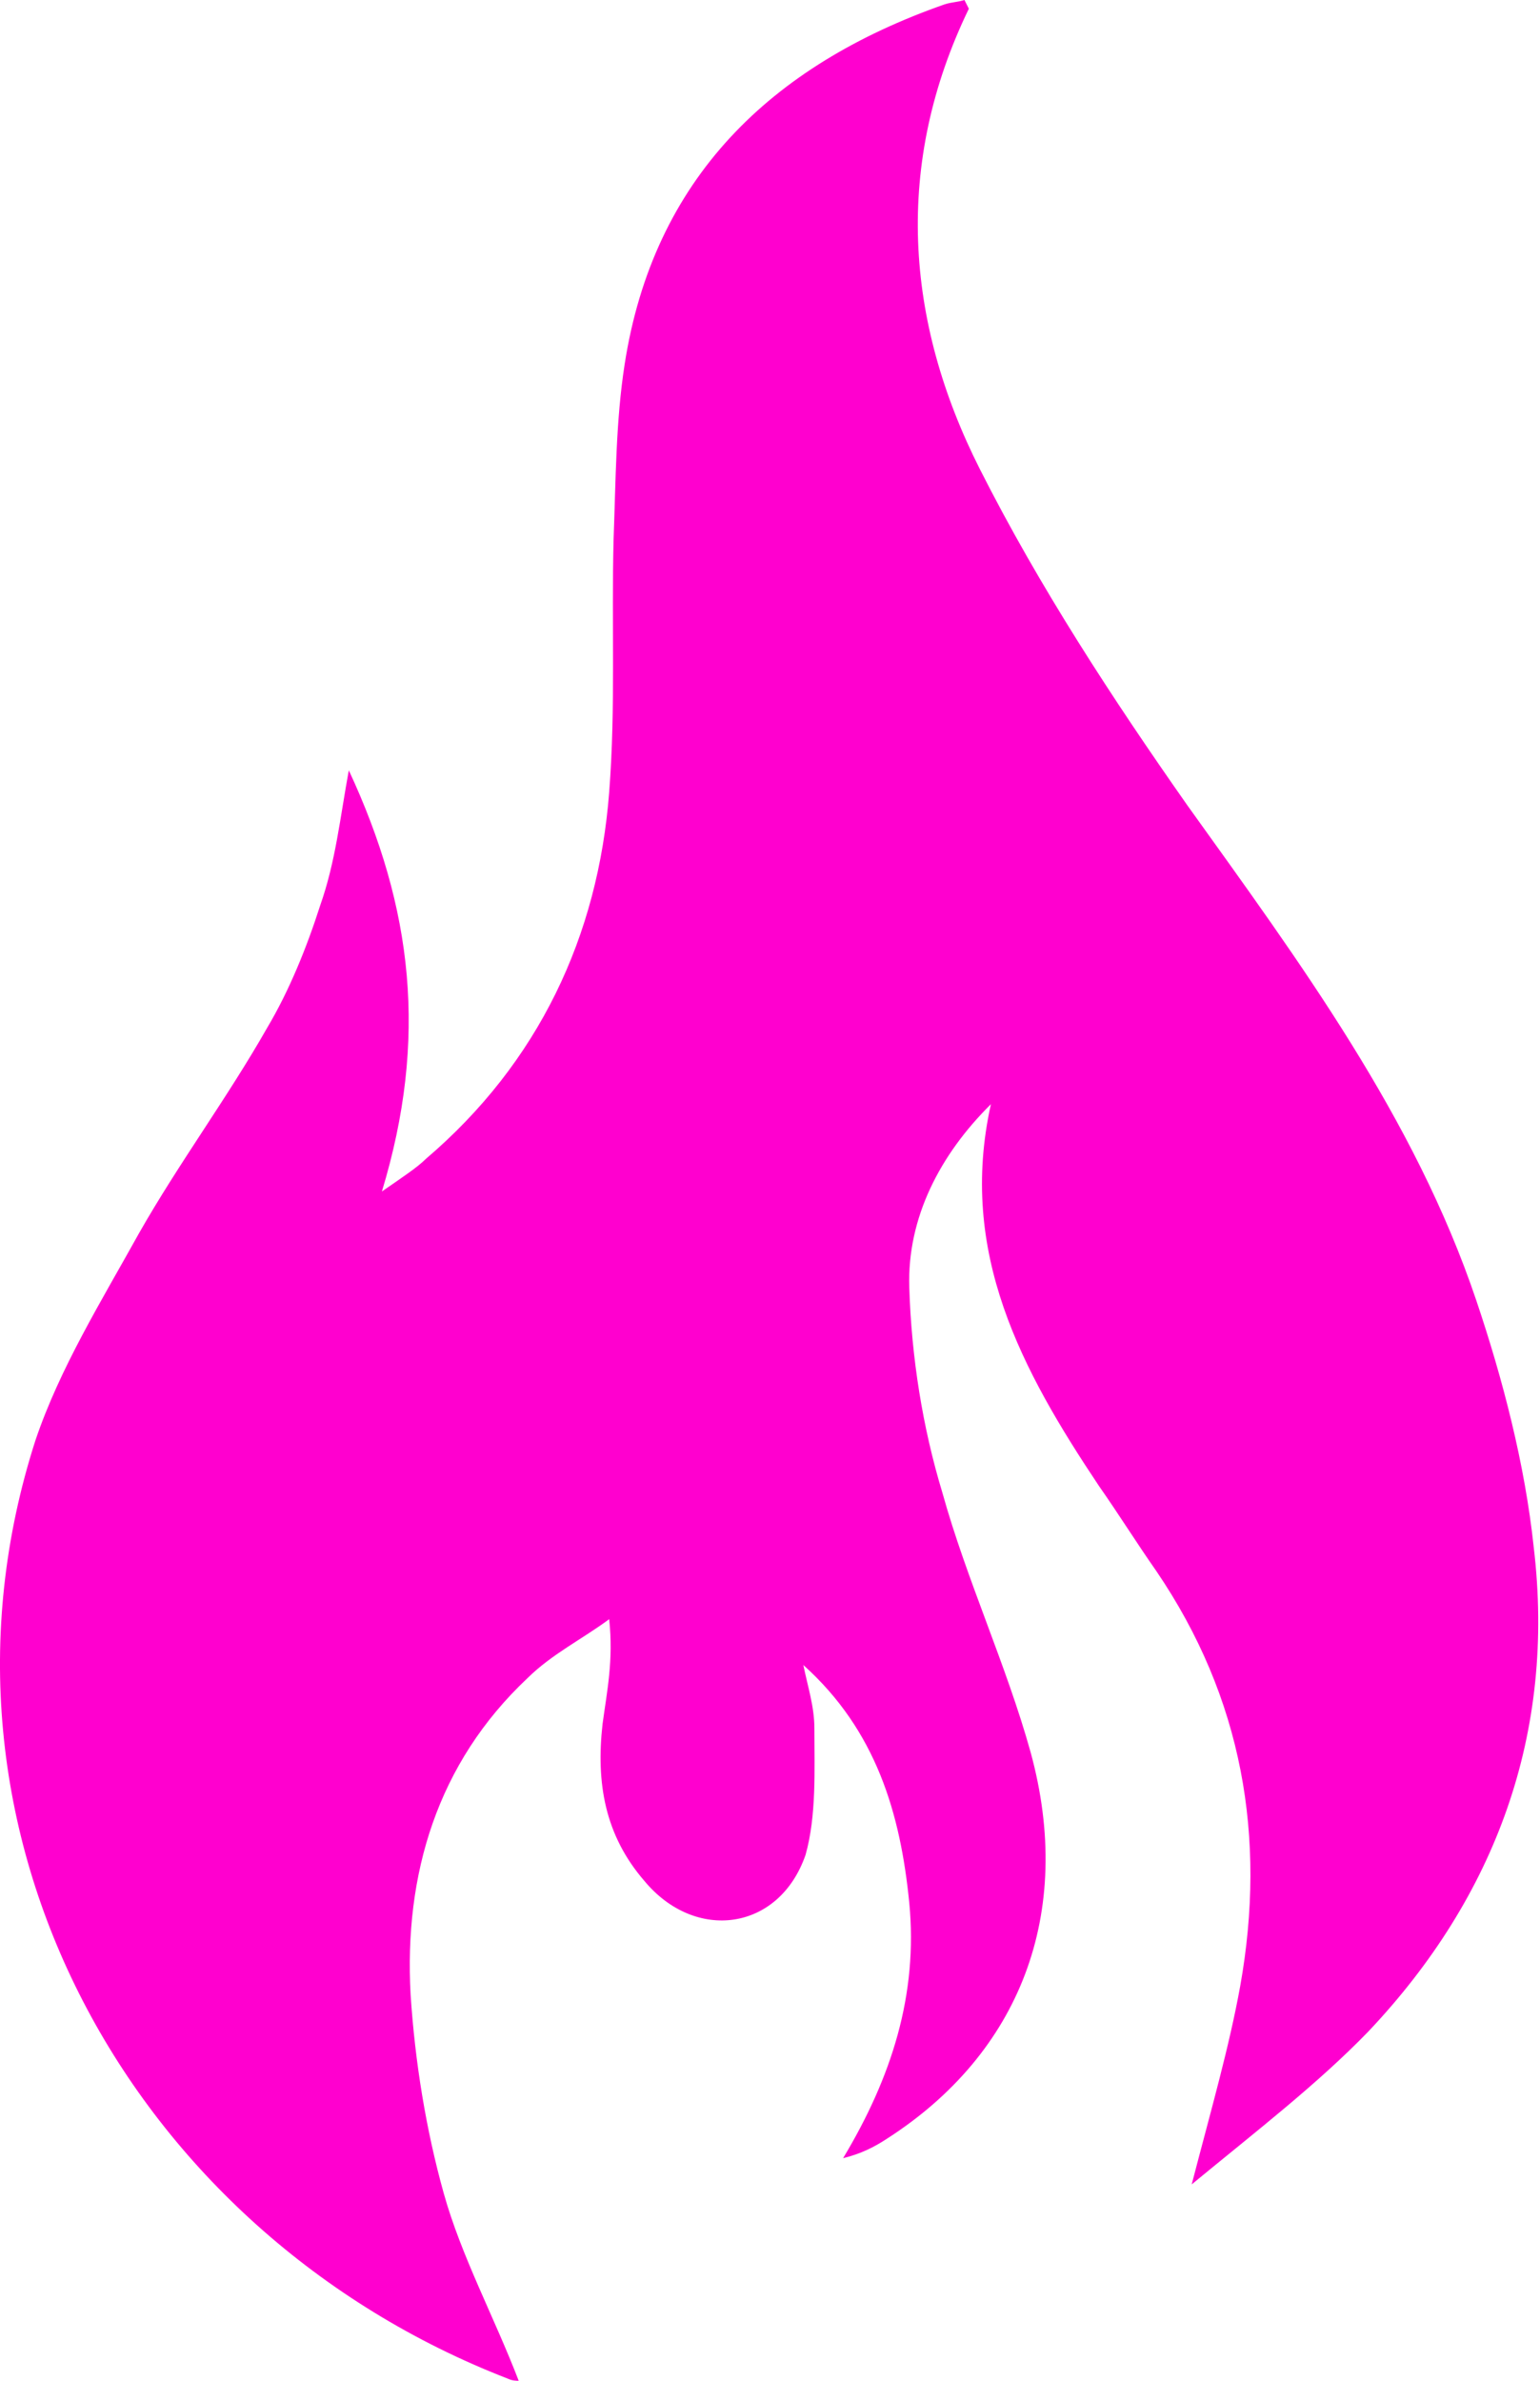<svg width="66" height="102" viewBox="0 0 66 102" fill="none" xmlns="http://www.w3.org/2000/svg">
<path d="M14.949 33.003C17.691 38.893 18.353 44.502 16.367 51.047C17.313 50.392 17.88 50.018 18.259 49.644C23.081 45.531 25.635 40.108 26.108 33.938C26.391 30.291 26.202 26.739 26.297 23.093C26.391 20.568 26.391 18.044 26.77 15.613C27.999 7.666 33.011 2.805 40.482 0.187C40.766 0.093 41.049 0.093 41.333 0C41.427 0.187 41.522 0.374 41.522 0.374C38.307 7.012 38.78 13.743 41.995 20.101C44.548 25.149 47.669 29.918 50.884 34.499C55.707 41.23 60.624 47.868 63.272 55.721C64.407 59.087 65.353 62.733 65.731 66.286C66.677 74.233 64.123 81.245 58.639 87.041C56.464 89.285 53.91 91.248 51.073 93.586C51.924 90.314 52.681 87.696 53.154 85.078C54.288 78.72 53.248 72.737 49.56 67.314C48.709 66.099 47.953 64.884 47.101 63.668C43.792 58.713 41.049 53.664 42.468 47.307C40.293 49.457 38.874 52.169 38.969 55.16C39.063 58.152 39.536 61.144 40.387 63.949C41.427 67.688 43.13 71.335 44.17 75.074C46.061 81.993 43.697 87.976 38.023 91.622C37.456 91.996 36.888 92.277 36.132 92.464C38.212 89.005 39.347 85.452 38.969 81.525C38.59 77.692 37.55 74.139 34.429 71.335C34.619 72.269 34.902 73.111 34.902 74.046C34.902 75.822 34.997 77.785 34.524 79.468C33.389 82.741 29.796 83.208 27.621 80.59C25.919 78.627 25.54 76.383 25.824 73.859C26.013 72.457 26.297 71.148 26.108 69.371C24.973 70.213 23.649 70.867 22.609 71.895C18.732 75.542 17.313 80.31 17.597 85.452C17.786 88.35 18.259 91.248 19.015 93.96C19.772 96.671 21.19 99.289 22.23 102C22.136 102 21.947 102 21.758 101.907C5.587 95.642 -3.87 78.44 1.52 61.705C2.561 58.62 4.357 55.721 5.965 52.823C7.667 49.831 9.748 47.027 11.45 44.035C12.396 42.446 13.152 40.576 13.72 38.799C14.381 36.929 14.571 35.06 14.949 33.003Z" fill="#FF00CF"/>
</svg>
